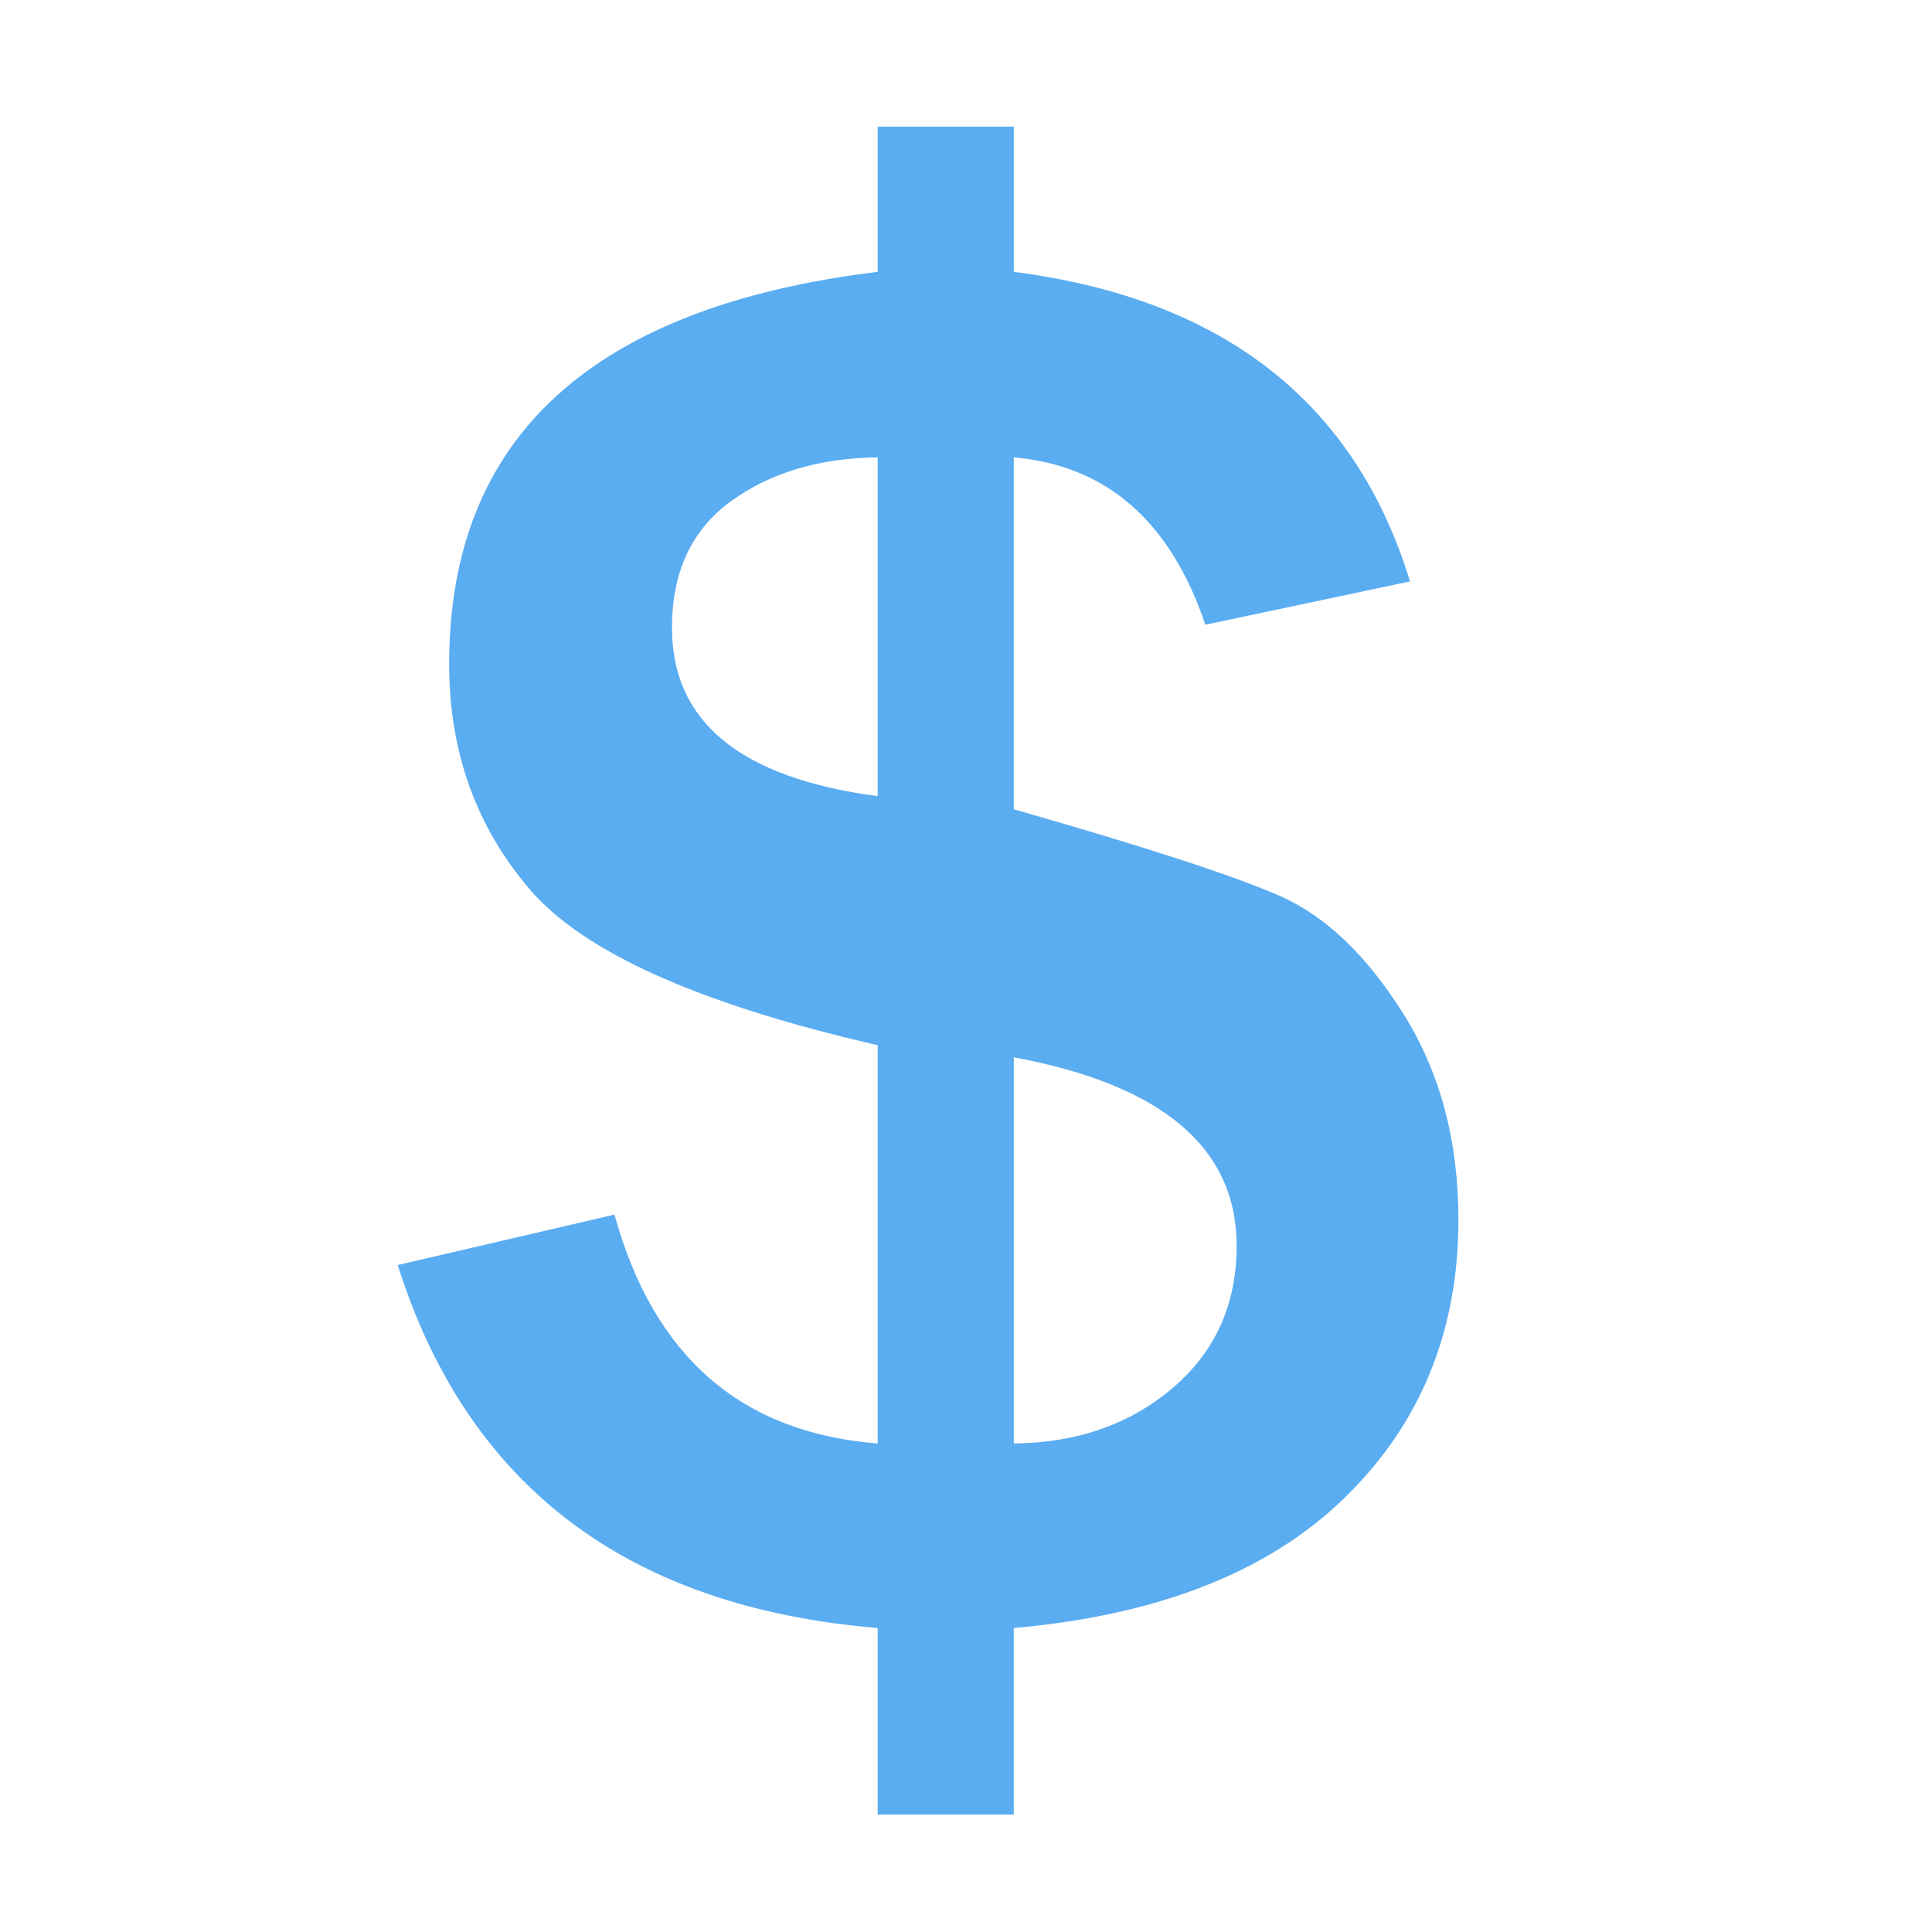 <svg t="1622632847041" class="icon" viewBox="0 0 1024 1024" version="1.1" xmlns="http://www.w3.org/2000/svg" p-id="8903" width="200" height="200"><path d="M537.329 961.75l-72.147 0 0-98.868c-132.537-11.039-217.335-75.169-254.385-192.392l114.901-26.721c20.659 75.178 67.153 115.618 139.484 121.314L465.182 553.986c-94.417-21.727-155.876-49.25-184.375-82.569-28.508-33.309-42.754-73.123-42.754-119.443 0-120.06 75.704-189.36 227.129-207.89L465.182 67.129l72.147 0 0 76.957c110.801 14.255 180.81 68.941 210.027 164.068l-108.489 22.98c-18.528-54.861-52.373-84.439-101.54-88.715L537.328 428.932c69.825 19.957 116.854 35.272 141.087 45.961 24.224 10.688 46.043 31.53 65.467 62.527 19.414 30.996 29.125 67.338 29.125 109.022 0 59.146-20.133 108.313-60.39 147.5-40.265 39.197-98.692 62.177-175.289 68.94L537.328 961.75zM465.182 242.419c-30.997 0.359-56.916 8.109-77.758 23.247-20.843 15.148-31.264 37.5-31.264 67.07 0 49.885 36.341 79.628 109.022 89.248L465.182 242.419zM537.329 765.083c33.486-0.351 61.543-10.154 84.171-29.393 22.621-19.239 33.936-44.357 33.936-75.353 0-52.015-39.372-85.325-118.107-99.937L537.329 765.083z" fill="#5badf1" p-id="8904"></path></svg>